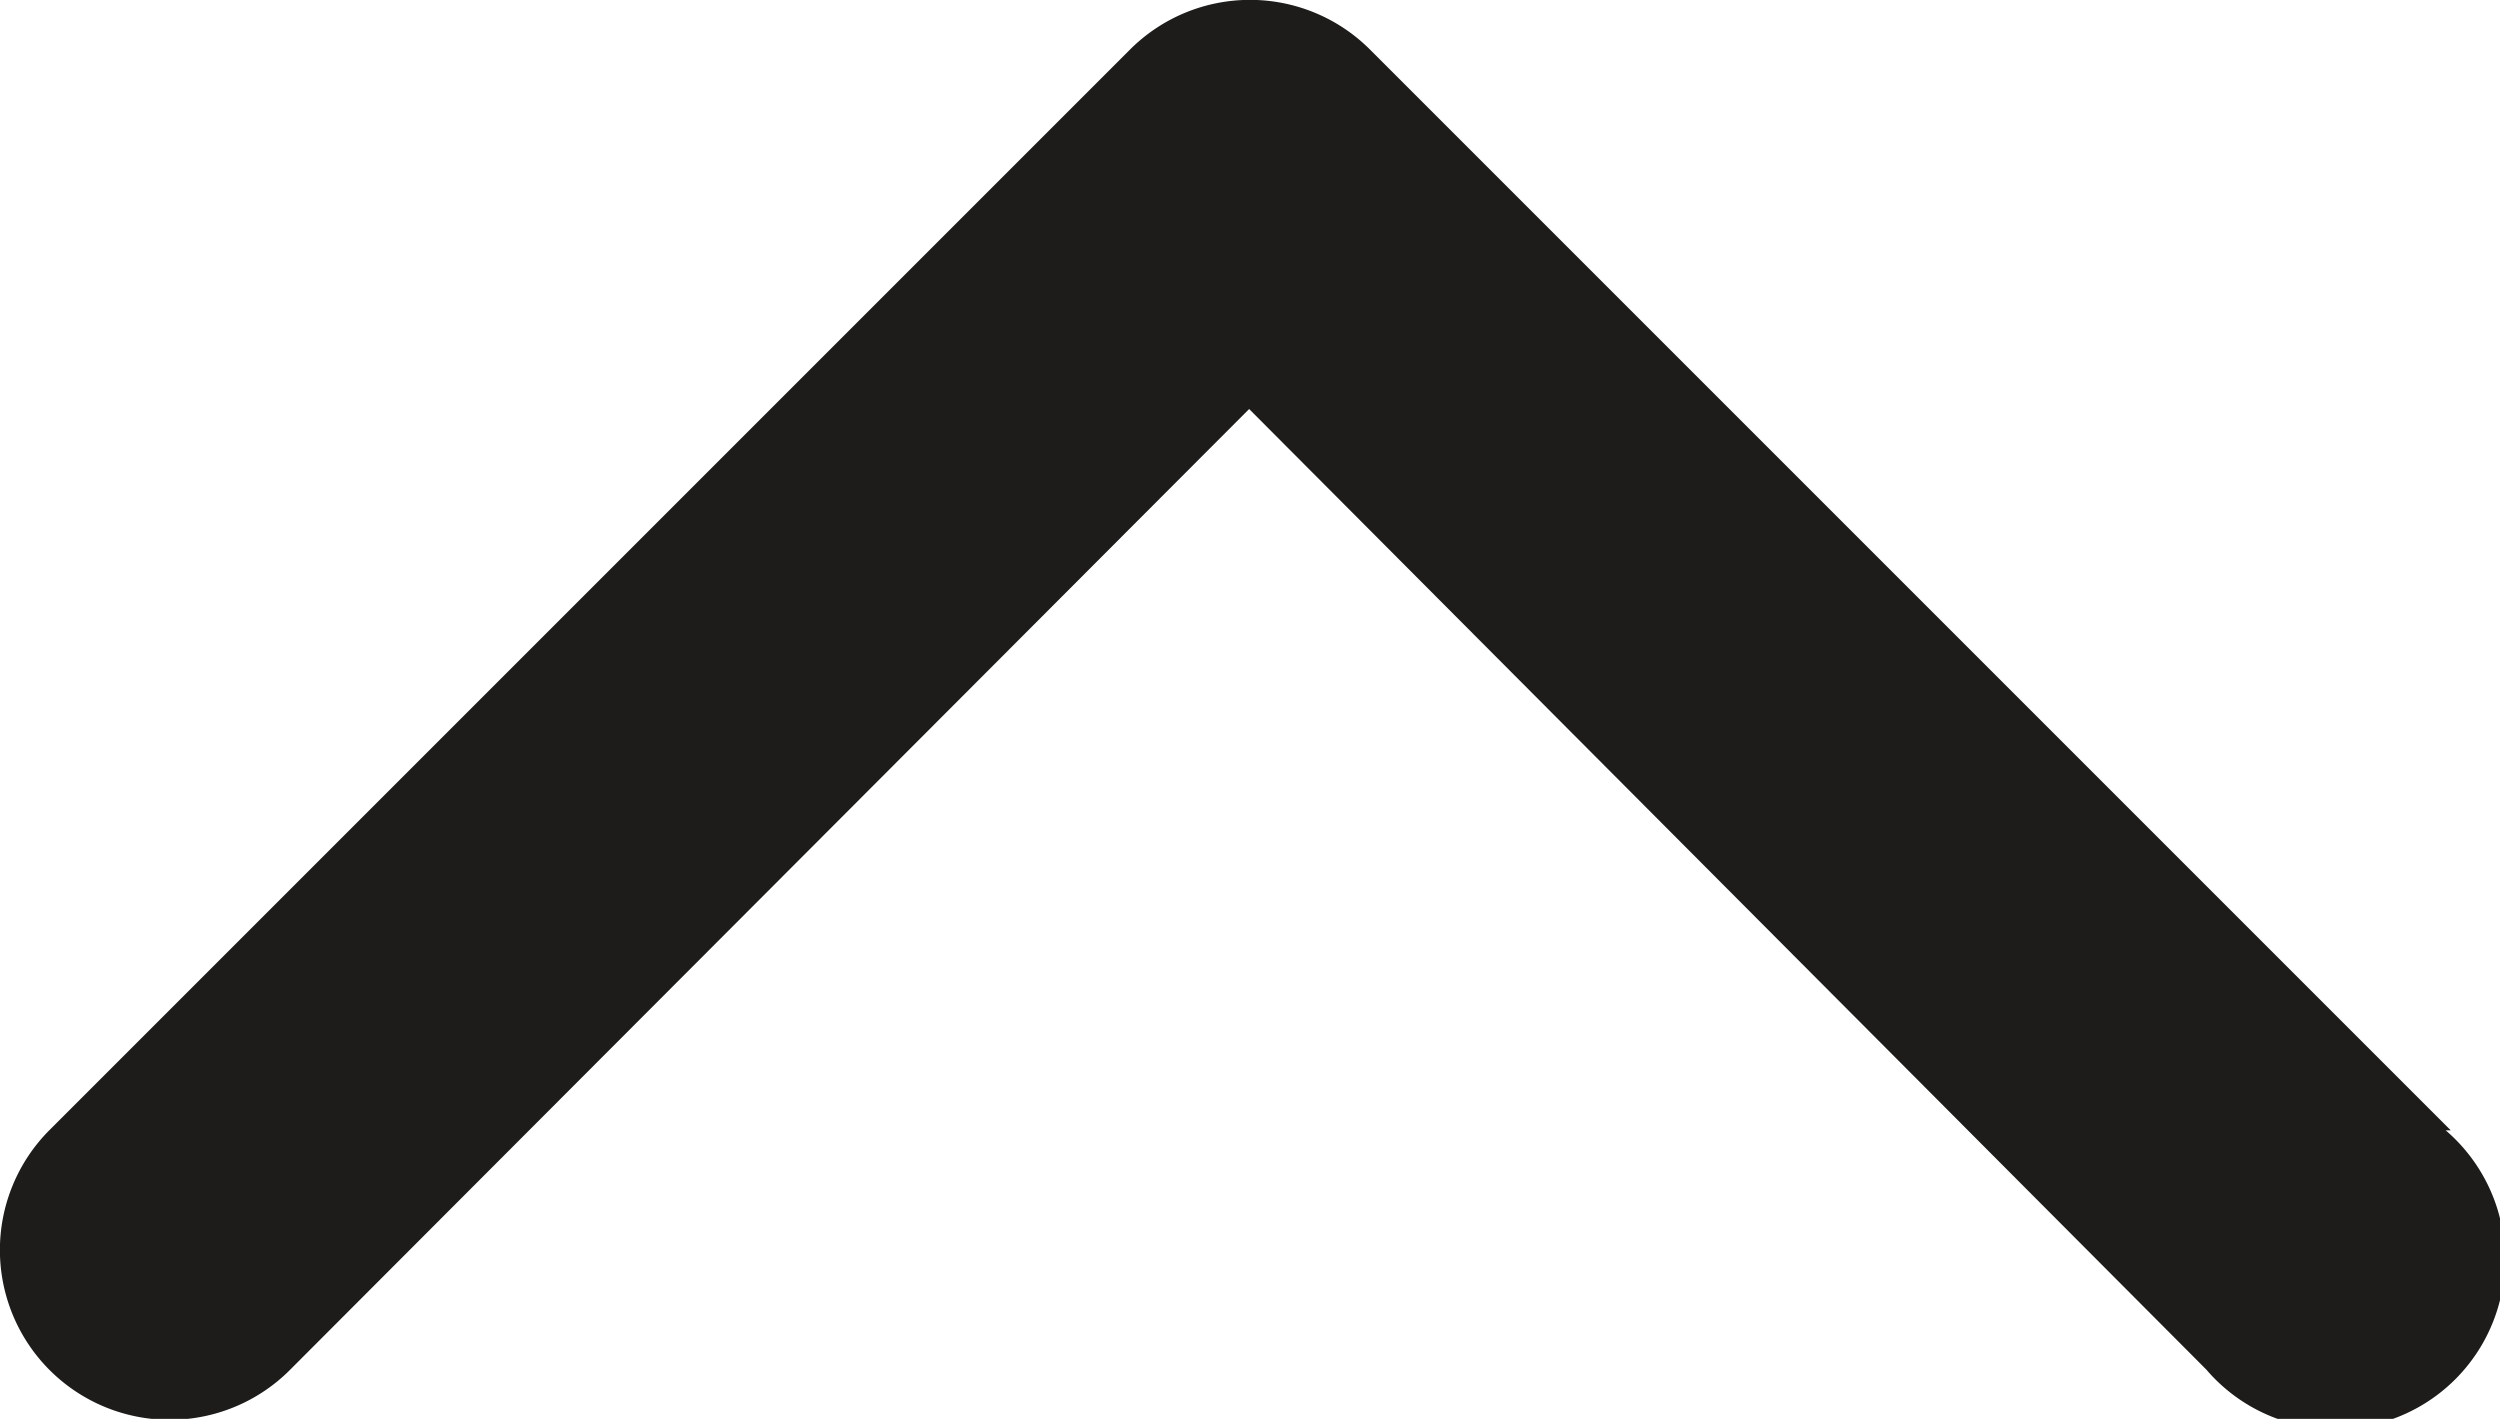 <svg xmlns="http://www.w3.org/2000/svg" width="14.73" height="8.36" viewBox="0 0 14.73 8.36"><path fill="#1d1c1b" d="M14.44 6.66L8.07.29a1 1 0 0 0-1.41 0L.29 6.66a1 1 0 1 0 1.42 1.41l5.65-5.66L13 8.07a1 1 0 1 0 1.41-1.41z"/></svg>